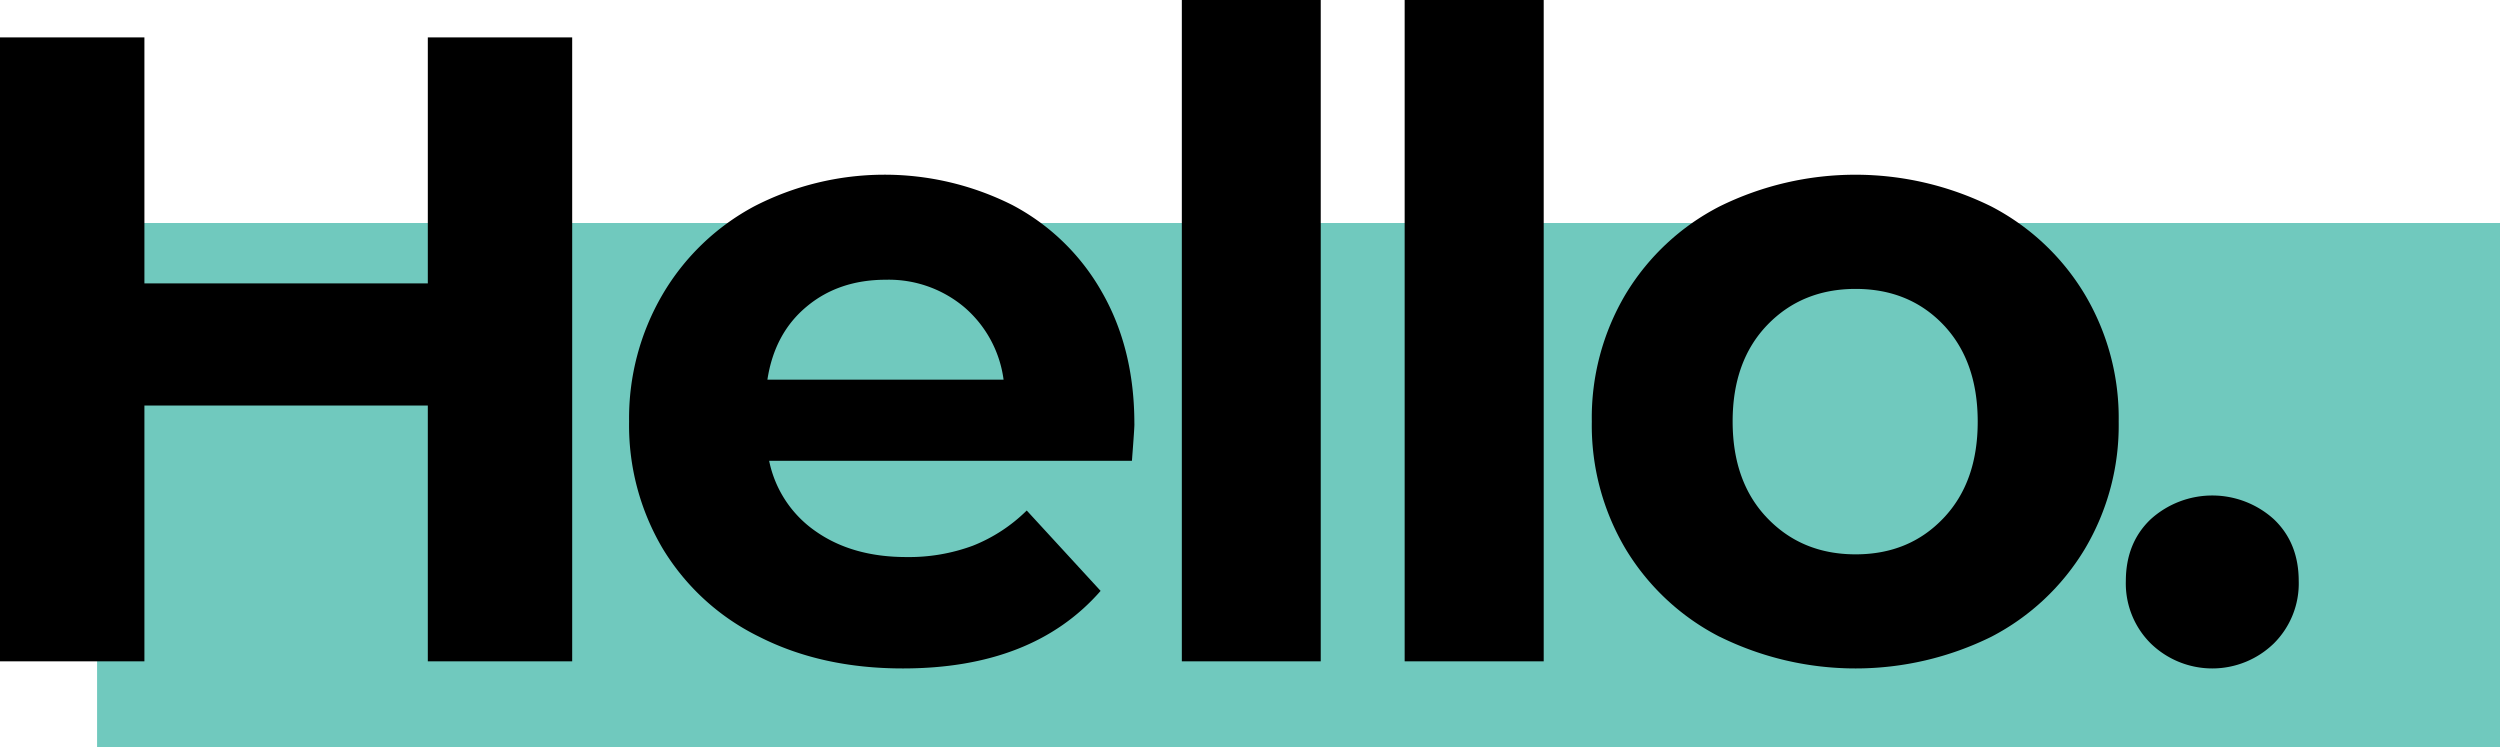 <svg xmlns="http://www.w3.org/2000/svg" viewBox="0 0 545.15 162.96"><defs><style>.cls-1{fill:#70c9be;}</style></defs><title>hello_1</title><g id="Layer_2" data-name="Layer 2"><g id="Layer_1-2" data-name="Layer 1"><rect class="cls-1" x="21.17" y="48.63" width="523.98" height="114.32"/><path d="M124.77,8.16V144.21H93.29V88.43H31.49v55.78H0V8.16H31.49V61.8h61.8V8.16Z"/><path d="M246.83,100.48H167.72a24.64,24.64,0,0,0,10.11,15.35q8,5.64,19.82,5.64A40.1,40.1,0,0,0,212.13,119a35.1,35.1,0,0,0,11.76-7.68L240,128.85q-14.78,16.92-43.14,16.91-17.69,0-31.29-6.9a50.5,50.5,0,0,1-21-19.14,52.69,52.69,0,0,1-7.39-27.79,53.44,53.44,0,0,1,7.29-27.7,51.1,51.1,0,0,1,20-19.24,62,62,0,0,1,56.26-.29,48.26,48.26,0,0,1,19.53,18.95q7.09,12.34,7.1,28.67C247.41,92.71,247.21,95.43,246.83,100.48ZM175.89,66.86q-7,5.82-8.55,15.93h51.5A25.15,25.15,0,0,0,210.29,67,25.59,25.59,0,0,0,193.18,61Q182.89,61,175.89,66.86Z"/><path d="M257.71,0H288V144.21H257.71Z"/><path d="M306.3,0h30.32V144.21H306.3Z"/><path d="M375,138.86a51.26,51.26,0,0,1-20.51-19.14,52.77,52.77,0,0,1-7.38-27.79,52.75,52.75,0,0,1,7.38-27.79A51.29,51.29,0,0,1,375,45a66.9,66.9,0,0,1,59.18,0,51.38,51.38,0,0,1,20.4,19.15A52.66,52.66,0,0,1,462,91.93a52.69,52.69,0,0,1-7.39,27.79,51.36,51.36,0,0,1-20.4,19.14,66.9,66.9,0,0,1-59.18,0ZM423.78,113q7.49-7.86,7.48-21.08t-7.48-21.09Q416.3,63,404.64,63T385.4,70.84q-7.59,7.88-7.58,21.09T385.4,113q7.58,7.88,19.24,7.88T423.78,113Z"/><path d="M469,140.32a18.43,18.43,0,0,1-5.44-13.6q0-8.35,5.44-13.51a20,20,0,0,1,26.82,0q5.44,5.15,5.44,13.51a18.43,18.43,0,0,1-5.44,13.6,19.25,19.25,0,0,1-26.82,0Z"/></g></g></svg>